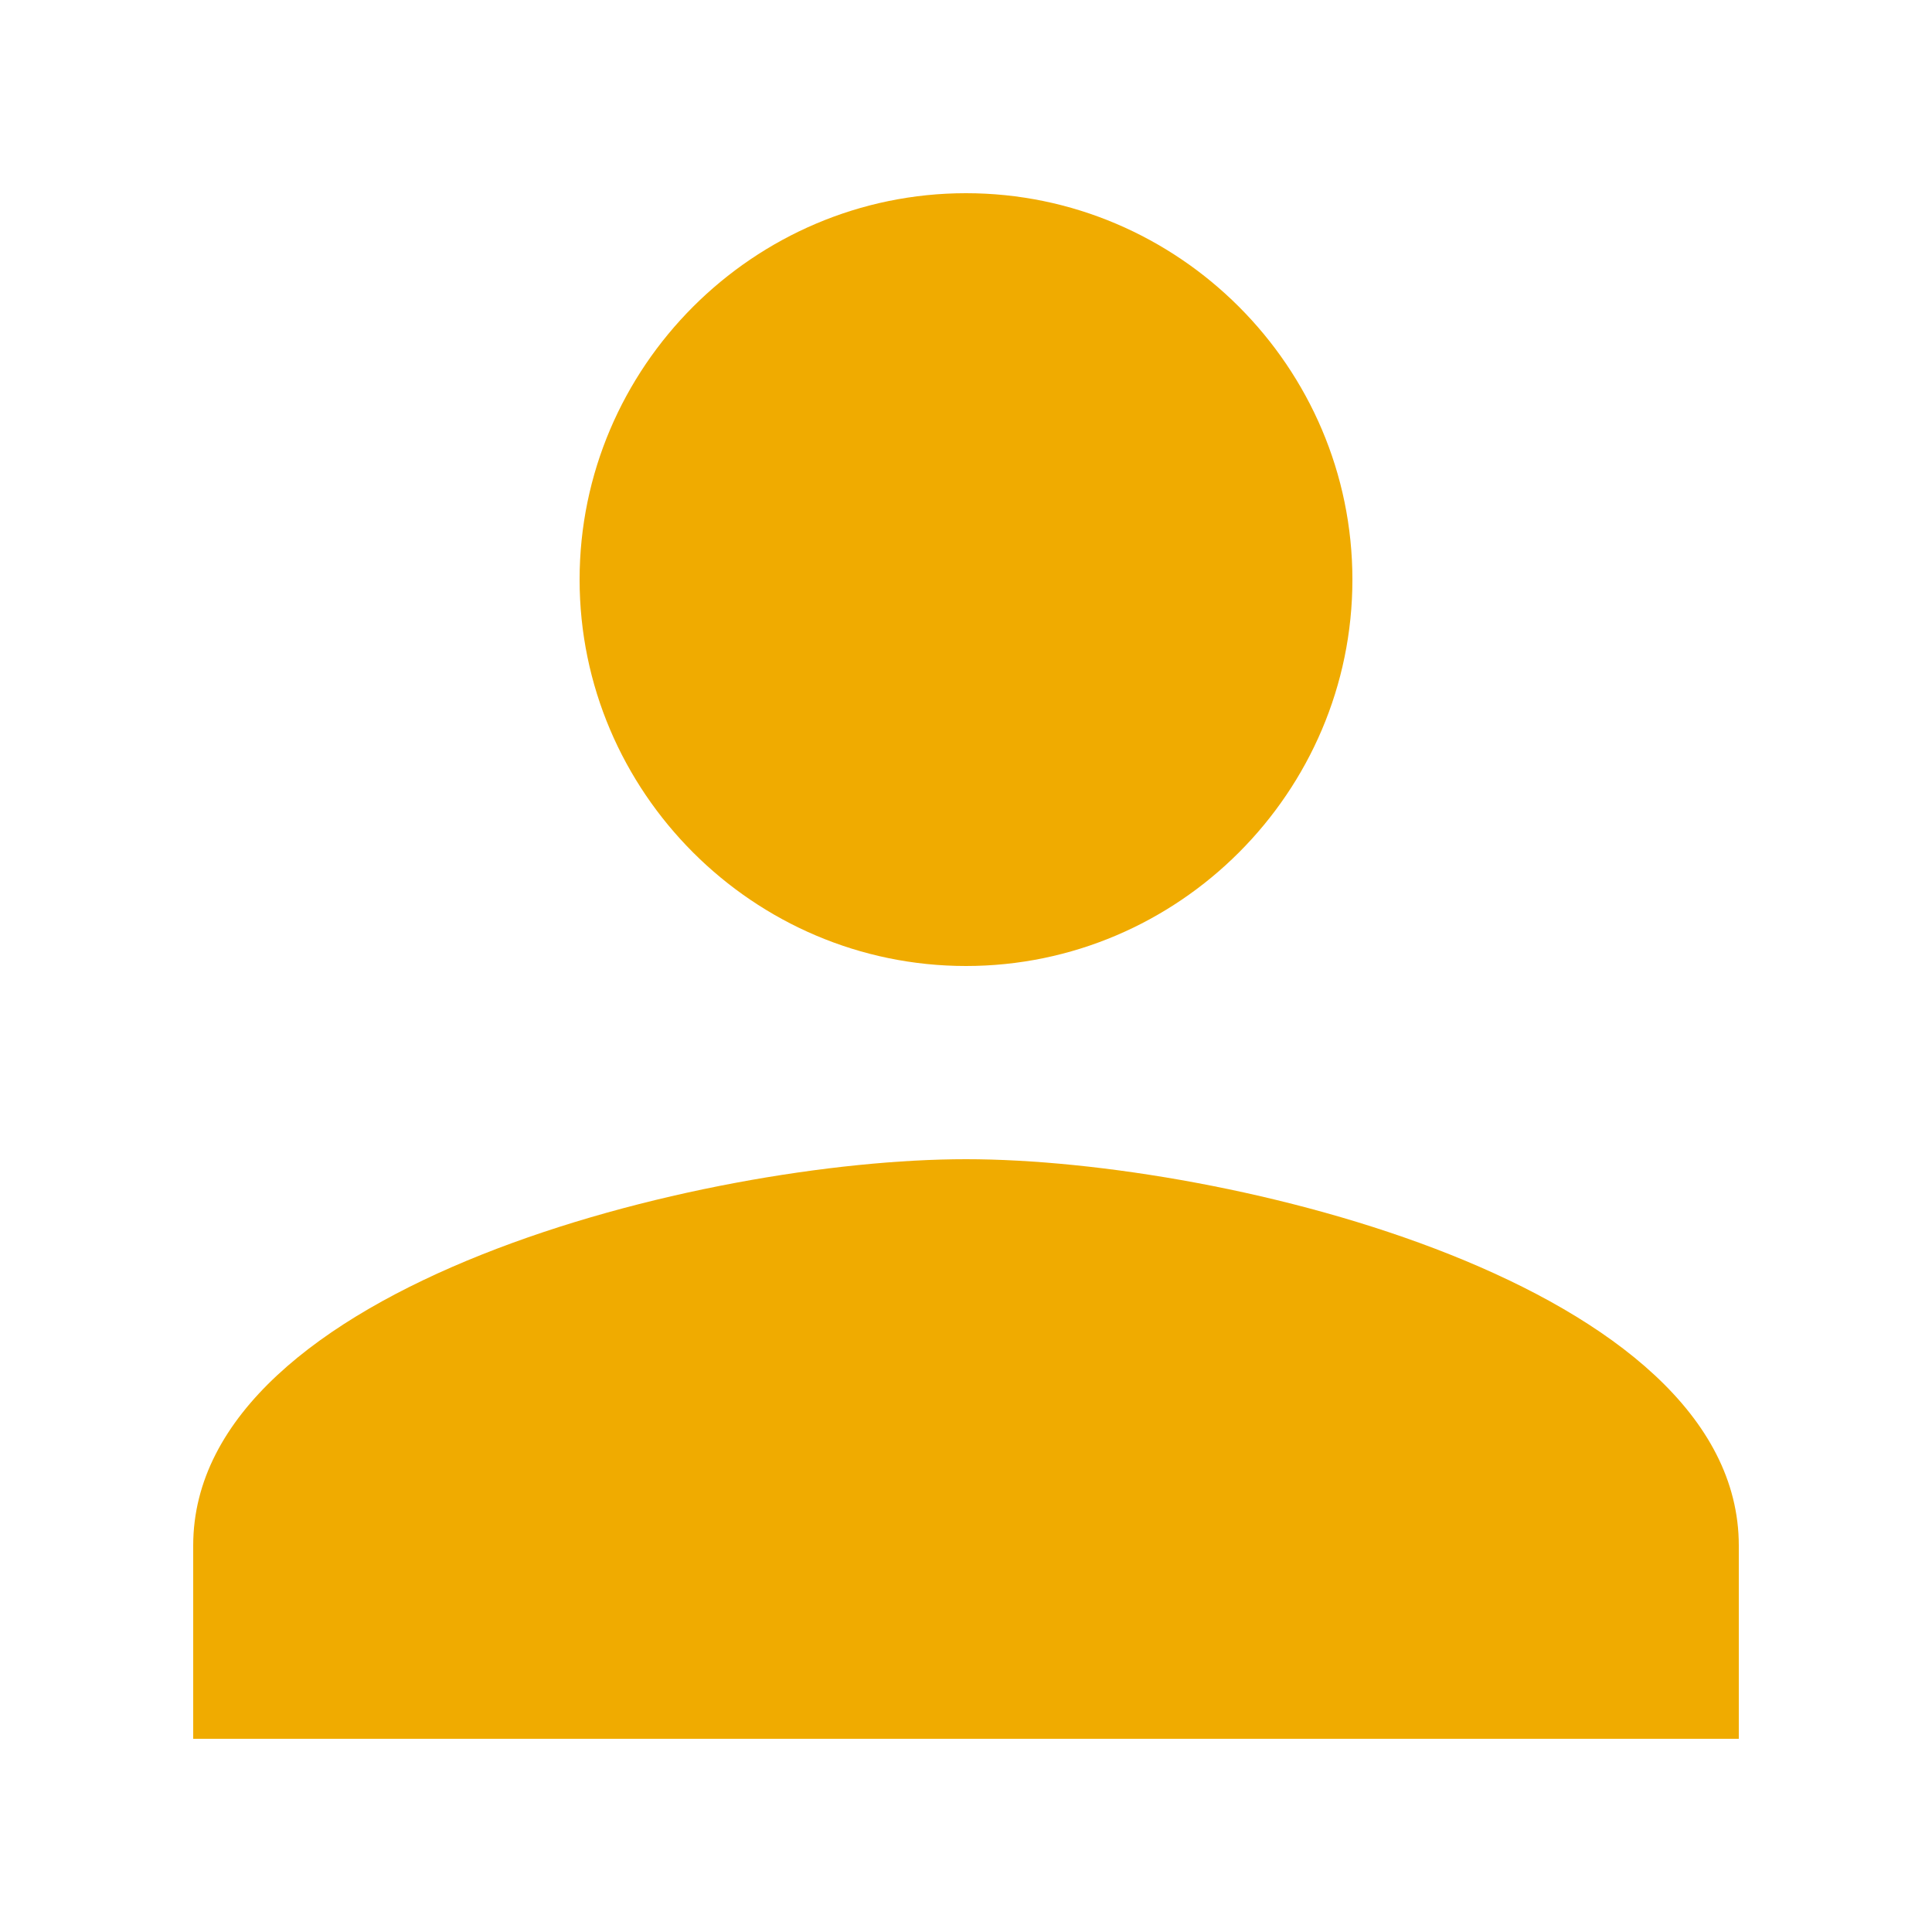 <?xml version="1.0" encoding="UTF-8" standalone="no"?>
<!-- Generator: Adobe Illustrator 19.1.0, SVG Export Plug-In . SVG Version: 6.00 Build 0)  -->

<svg
   xmlns:dc="http://purl.org/dc/elements/1.1/"
   xmlns:cc="http://creativecommons.org/ns#"
   xmlns:rdf="http://www.w3.org/1999/02/22-rdf-syntax-ns#"
   xmlns:svg="http://www.w3.org/2000/svg"
   xmlns="http://www.w3.org/2000/svg"
   xmlns:sodipodi="http://sodipodi.sourceforge.net/DTD/sodipodi-0.dtd"
   xmlns:inkscape="http://www.inkscape.org/namespaces/inkscape"
   version="1.1"
   id="Ebene_1"
   x="0px"
   y="0px"
   viewBox="0 0 30 30"
   xml:space="preserve"
   inkscape:version="0.91 r13725"
   sodipodi:docname="userdefault.svg"
   width="30"
   height="30"><defs
     id="defs13" /><sodipodi:namedview
     pagecolor="#ffffff"
     bordercolor="#666666"
     borderopacity="1"
     objecttolerance="10"
     gridtolerance="10"
     guidetolerance="10"
     inkscape:pageopacity="0"
     inkscape:pageshadow="2"
     inkscape:window-width="1600"
     inkscape:window-height="838"
     id="namedview11"
     showgrid="false"
     inkscape:snap-page="false"
     inkscape:snap-grids="true"
     inkscape:snap-global="true"
     inkscape:snap-object-midpoints="false"
     inkscape:snap-center="true"
     inkscape:zoom="22.3"
     inkscape:cx="20"
     inkscape:cy="15"
     inkscape:window-x="-8"
     inkscape:window-y="-8"
     inkscape:window-maximized="1"
     inkscape:current-layer="Ebene_1" /><style
     type="text/css"
     id="style3">
	.st0{fill:#49639F;}
	.st1{fill:#DC4A38;}
	.st2{fill:#F0AB00;}
	.st3{fill-rule:evenodd;clip-rule:evenodd;fill:#333333;}
	.st4{fill:#FFFFFF;}
</style><g
     id="g5"><path
       class="st2"
       d="m 15,15 c 3.3,0 6,-2.7 6,-6 0,-3.3 -2.7,-6 -6,-6 -3.3,0 -6,2.7 -6,6 0,3.3 2.7,6 6,6 z m 0,3 C 10.95,18 3,19.95 3,24 l 0,3 24,0 0,-3 c 0,-4.05 -7.95,-6 -12,-6 z"
       id="path7"
       inkscape:connector-curvature="0"
       style="fill:#f0ab00" /></g></svg>